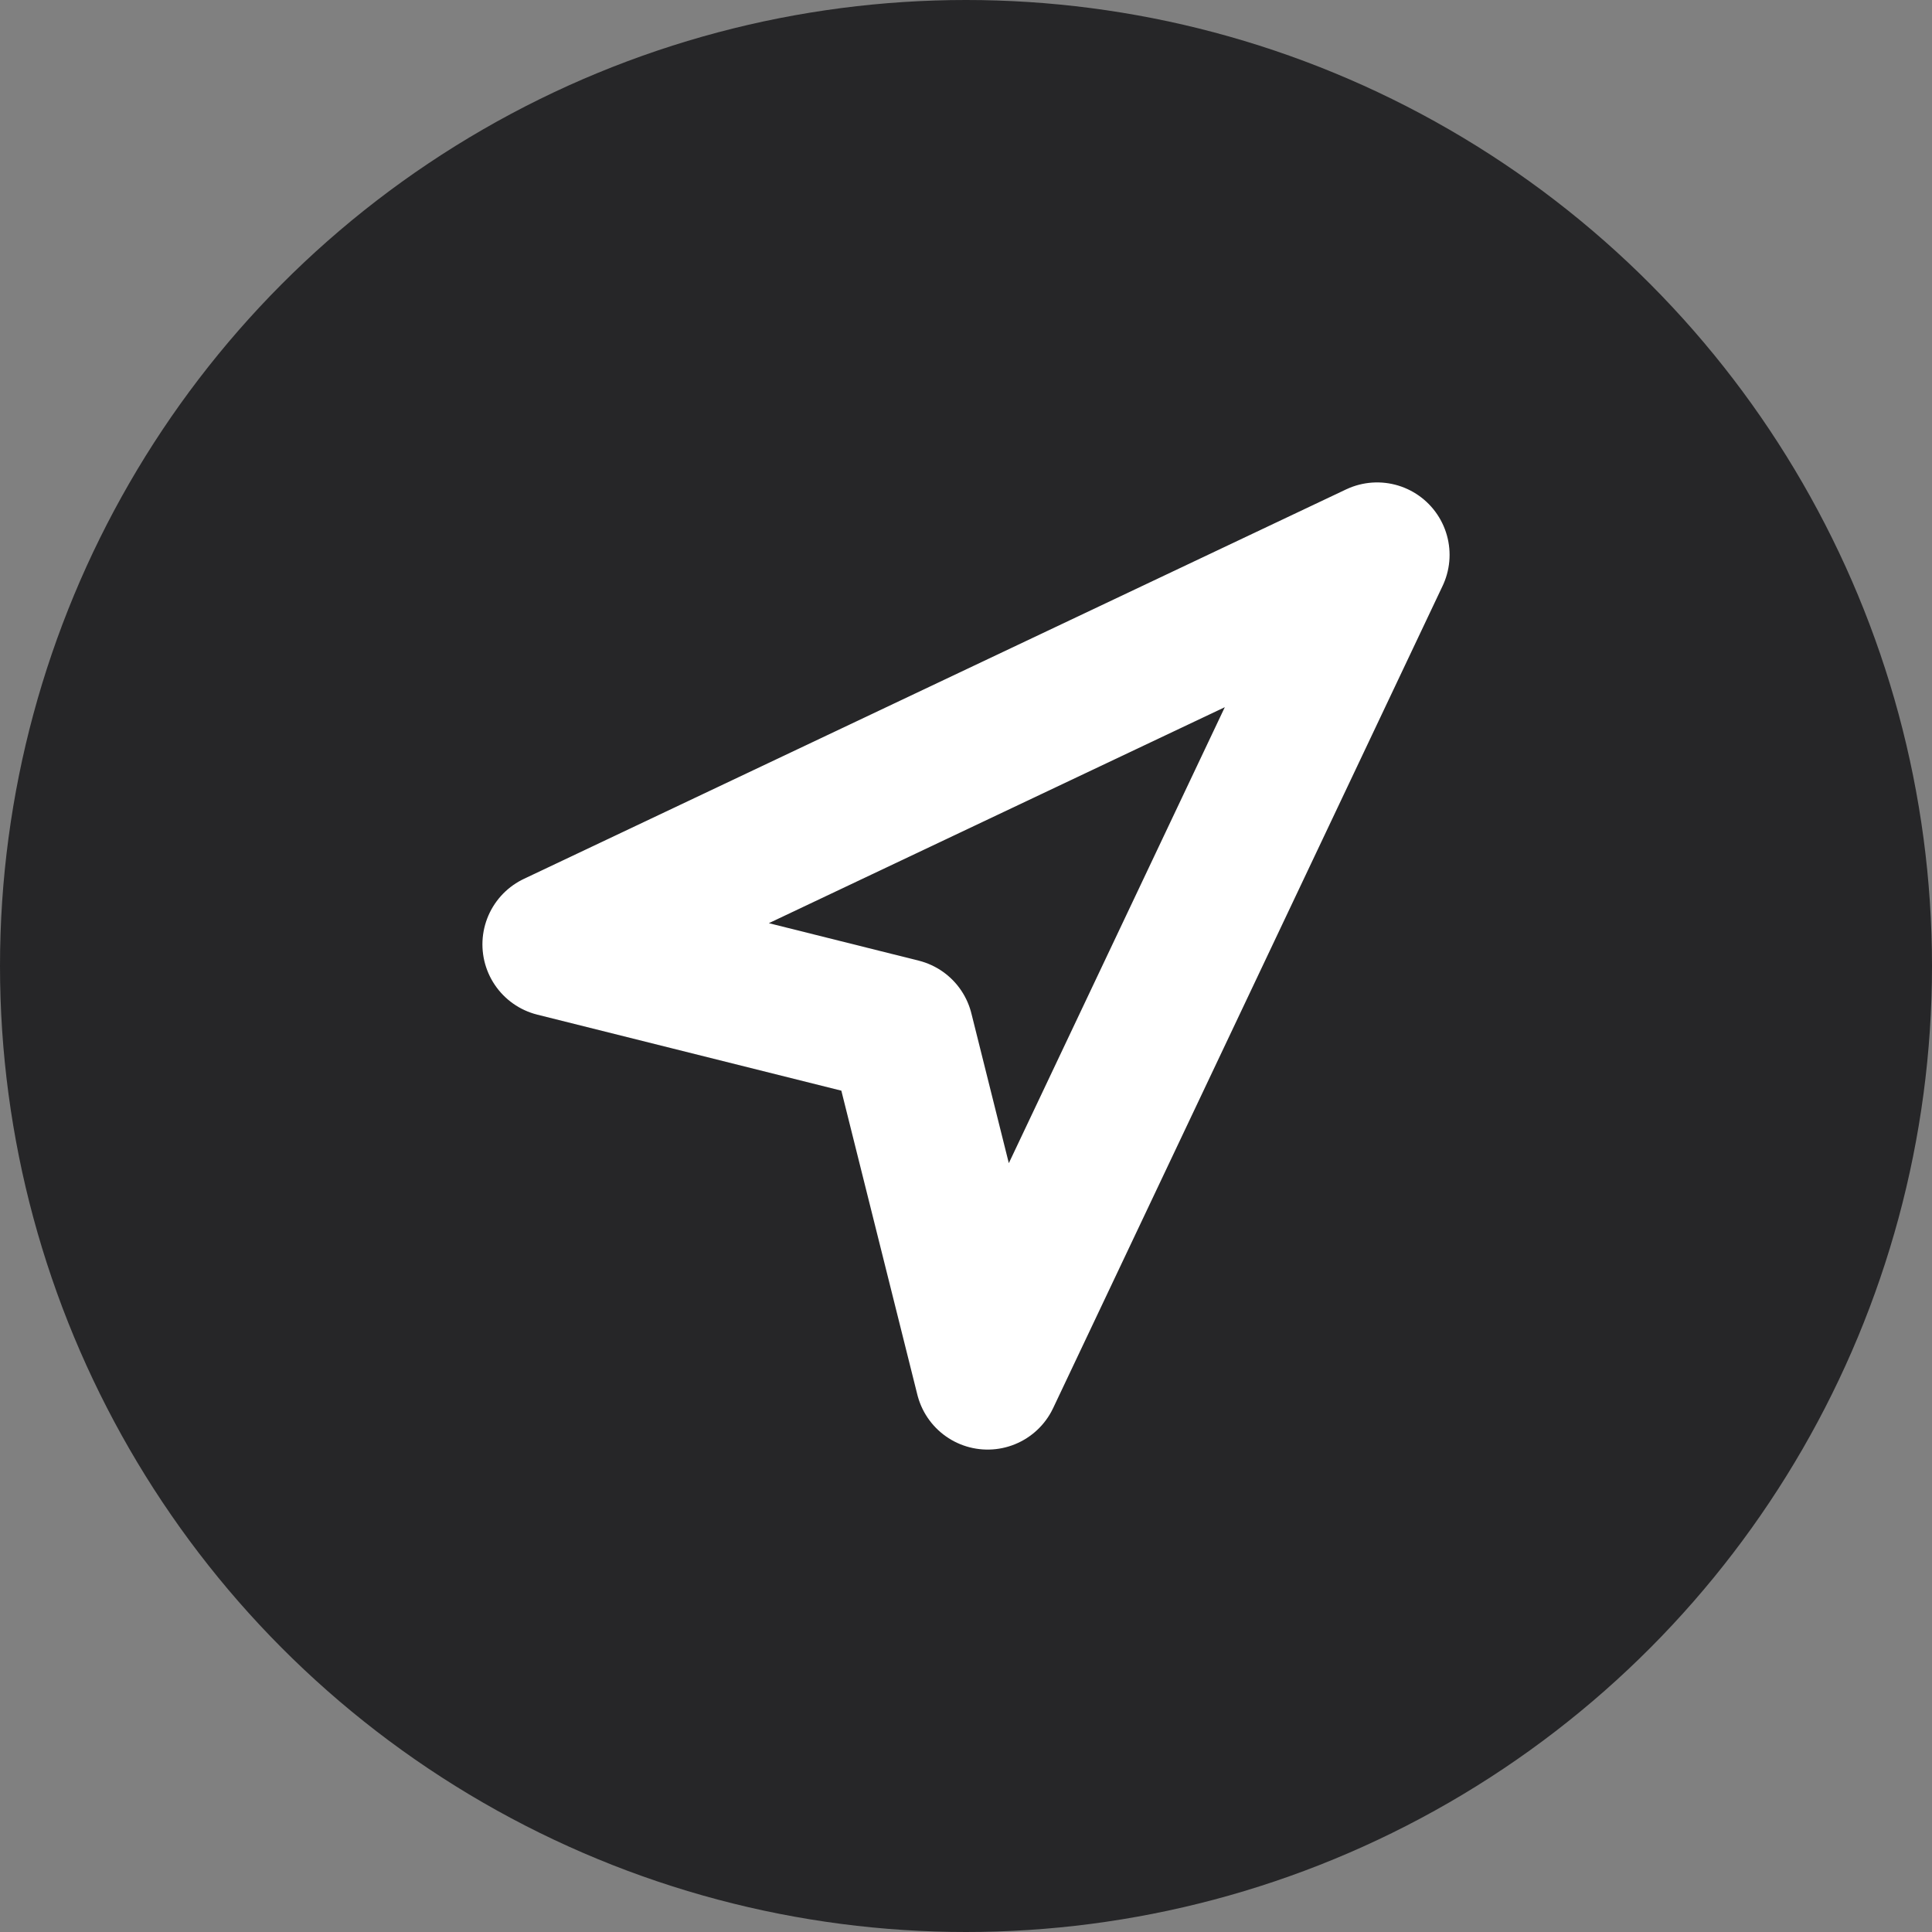 <svg xmlns="http://www.w3.org/2000/svg" width="40" height="40" viewBox="0 0 40 40">
  <rect x="0" y="0" width="40" height="40" fill="#808080" stroke="none"/>
  <g id="Group_967" data-name="Group 967" transform="translate(-19 -3)">
    <g id="Component_49_1" data-name="Component 49 – 1" transform="translate(19 3)">
      <circle id="Ellipse_30" data-name="Ellipse 30" cx="20" cy="20" r="20" fill="#262628"/>
    </g>
    <path id="Icon_feather-navigation" data-name="Icon feather-navigation" d="M4.5,11.064,21.524,3,13.46,20.024l-1.792-7.168Z" transform="translate(25.988 11.488)" fill="none" stroke="#fff" stroke-linecap="round" stroke-linejoin="round" stroke-width="3"/>
  </g>
</svg>
